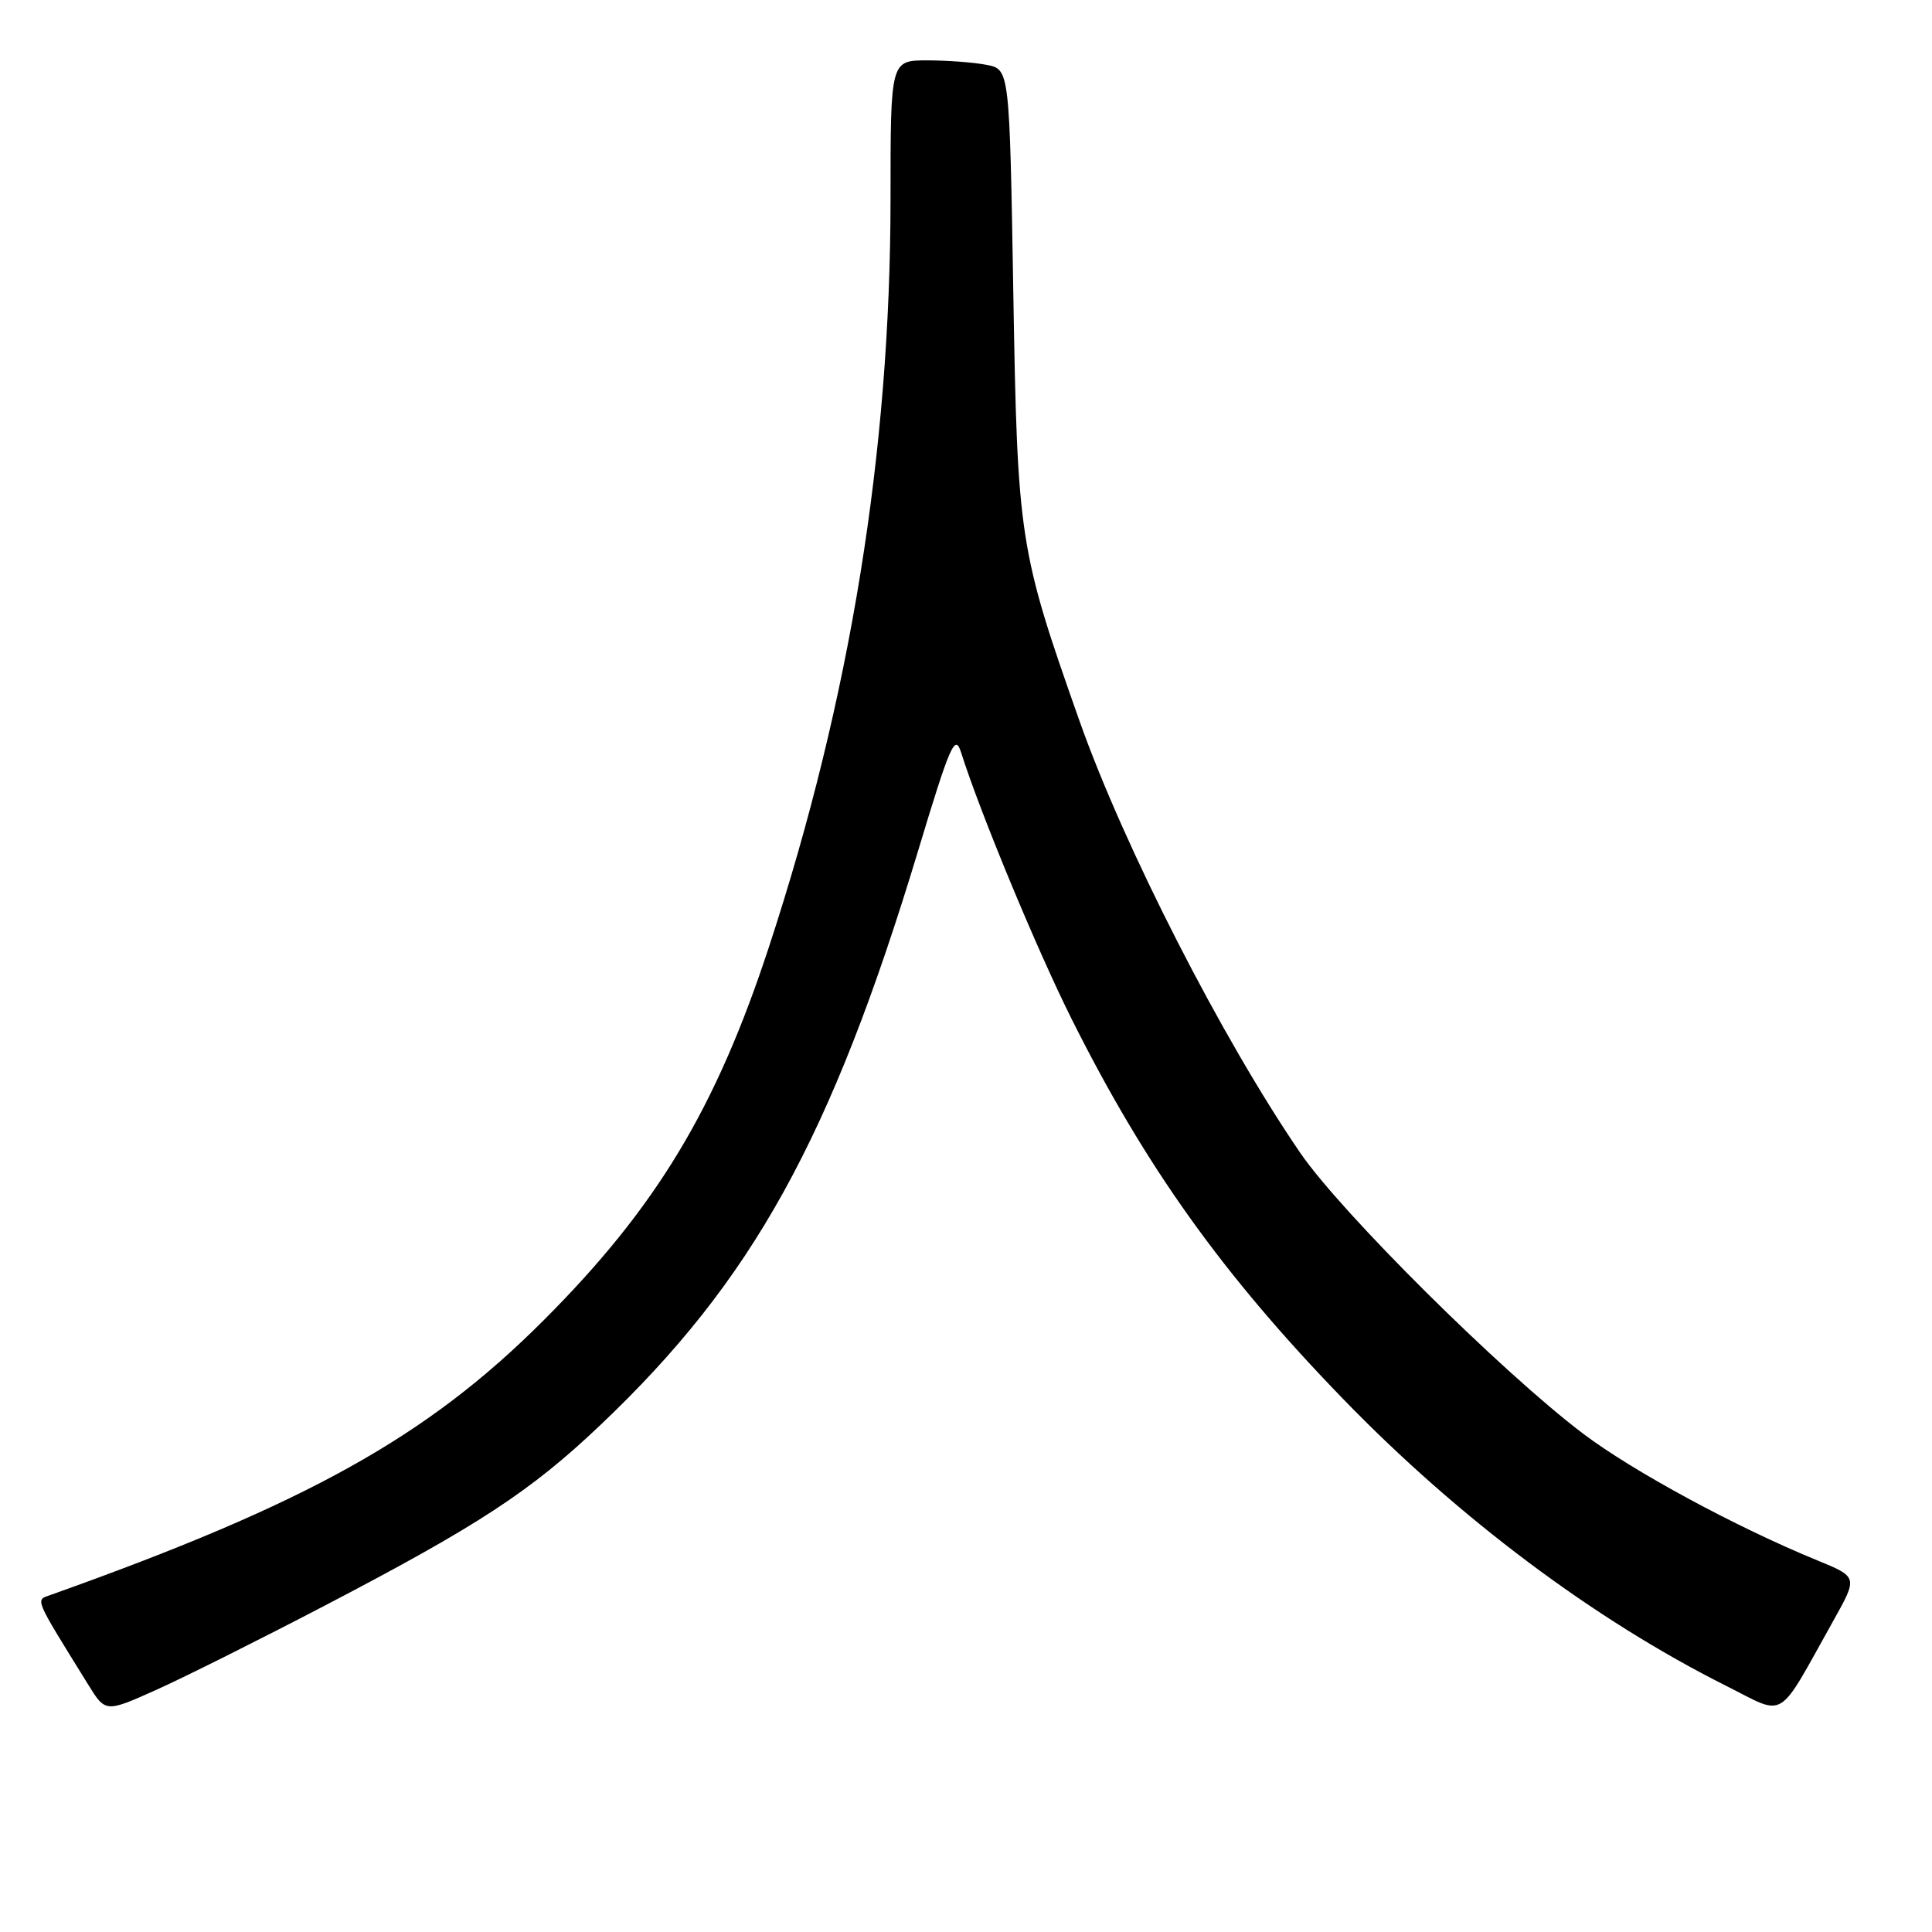 <?xml version="1.0" encoding="UTF-8" standalone="no"?>
<!DOCTYPE svg PUBLIC "-//W3C//DTD SVG 1.1//EN" "http://www.w3.org/Graphics/SVG/1.1/DTD/svg11.dtd" >
<svg xmlns="http://www.w3.org/2000/svg" xmlns:xlink="http://www.w3.org/1999/xlink" version="1.1" viewBox="0 0 256 256">
 <g >
 <path fill="currentColor"
d=" M 43.00 212.77 C 63.43 202.11 70.29 197.62 79.56 188.82 C 99.73 169.68 110.13 150.87 121.67 112.68 C 125.89 98.70 126.55 97.18 127.34 99.68 C 129.89 107.73 137.38 125.79 142.00 135.03 C 151.80 154.62 161.99 168.88 177.97 185.37 C 193.26 201.15 211.23 214.61 228.68 223.36 C 236.80 227.43 235.33 228.32 242.94 214.73 C 246.17 208.96 246.17 208.96 240.83 206.77 C 230.07 202.37 216.33 194.93 209.76 189.96 C 198.98 181.80 177.75 160.72 172.31 152.79 C 161.94 137.65 148.94 112.22 143.03 95.50 C 135.04 72.89 134.82 71.42 134.27 38.85 C 133.77 9.20 133.77 9.20 130.76 8.60 C 129.10 8.27 125.56 8.00 122.88 8.00 C 118.00 8.00 118.00 8.00 118.00 26.26 C 118.00 59.76 112.68 92.57 101.93 125.35 C 94.86 146.93 86.96 160.02 71.99 174.99 C 56.58 190.40 40.74 199.22 6.67 211.35 C 4.67 212.06 4.44 211.52 11.68 223.21 C 13.98 226.93 13.98 226.93 20.74 223.90 C 24.46 222.23 34.47 217.22 43.00 212.77 Z "/>
</g>
</svg>